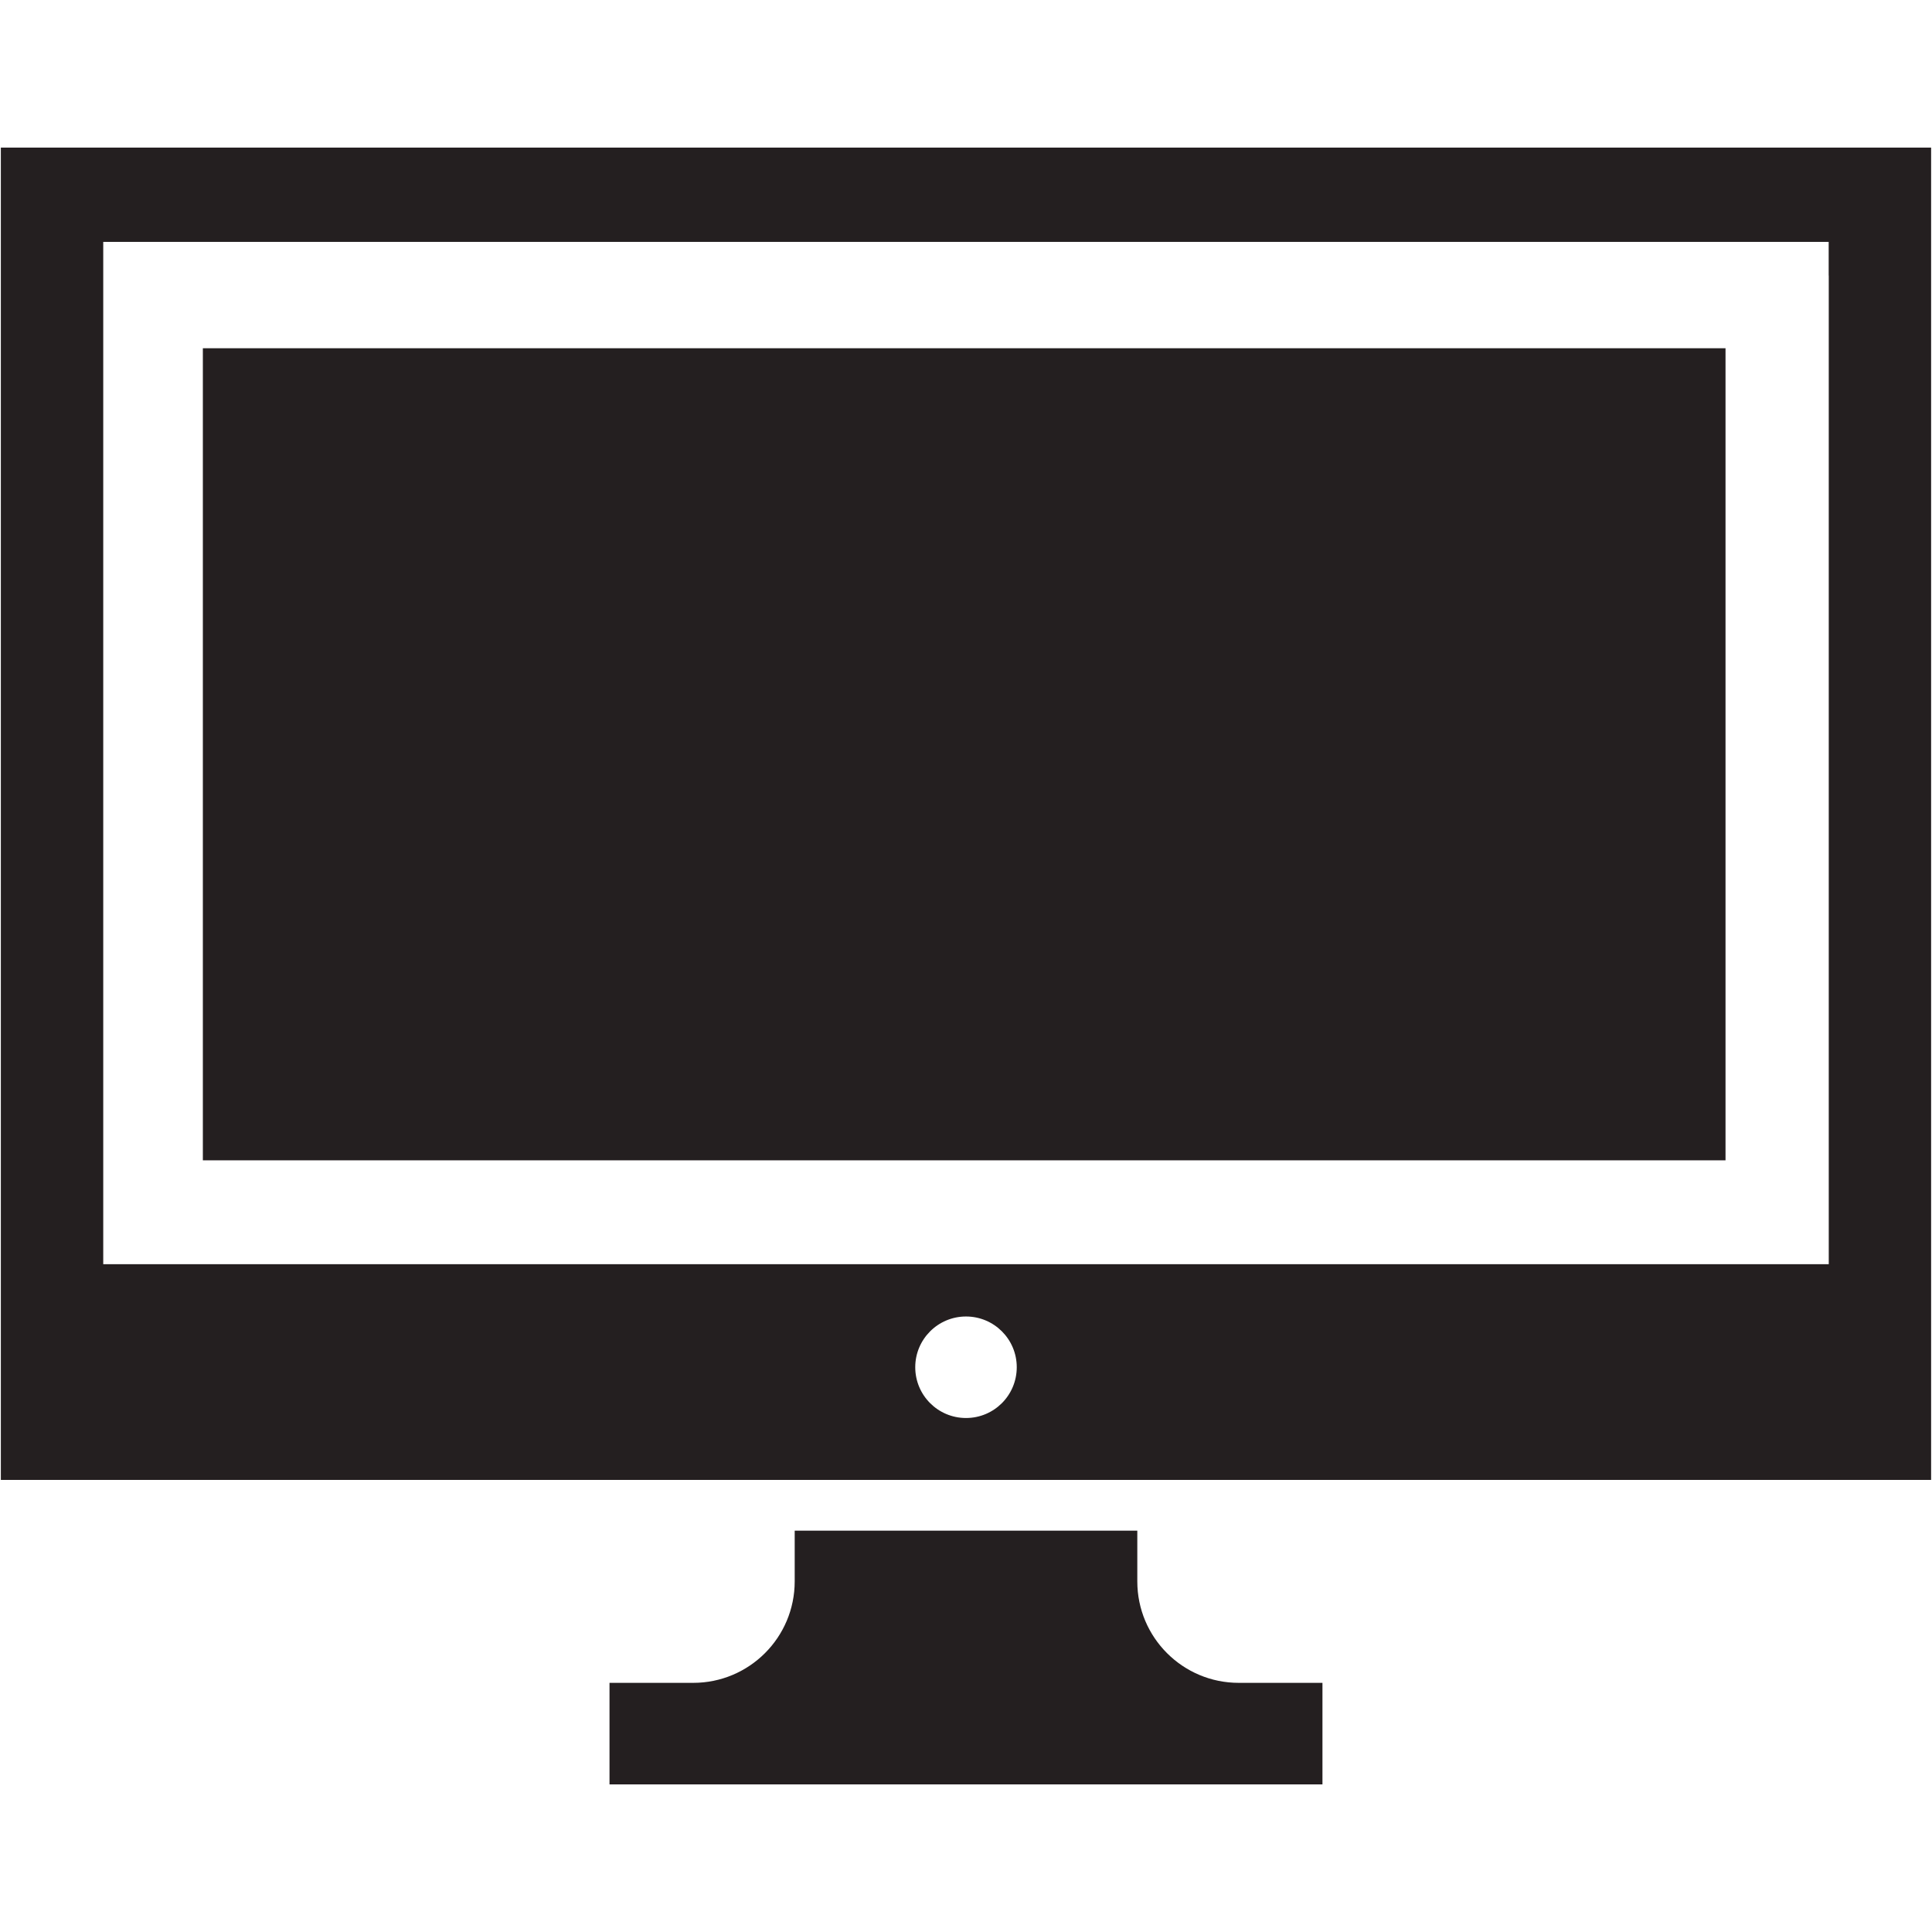 <?xml version="1.0" ?><!DOCTYPE svg  PUBLIC '-//W3C//DTD SVG 1.1//EN'  'http://www.w3.org/Graphics/SVG/1.1/DTD/svg11.dtd'><svg enable-background="new 0 0 48 48" height="48px" version="1.1" viewBox="0 0 48 48" width="48px" xml:space="preserve" xmlns="http://www.w3.org/2000/svg" xmlns:xlink="http://www.w3.org/1999/xlink"><g id="Layer_4"><g><path d="M28.256,39.289v-1.26h-8.512v1.26c0,1.393-1.129,2.521-2.522,2.521h-2.079v2.523h17.713v-2.523h-2.078    C29.385,41.811,28.256,40.682,28.256,39.289z" fill="#241F20"/><rect fill="#241F20" height="20.176" width="37.83" x="5.04" y="8.652"/><path d="M45.396,3.667h-0.273H2.859H2.605H0.021V6.25v0.648v26.895v0.391v2.584h2.583h0.589h40.982h1.22h2.583    v-2.584v-0.883V6.846V6.25V3.667H45.396z M24,35.23c-0.696,0-1.261-0.564-1.261-1.262c0-0.695,0.565-1.26,1.261-1.26    c0.697,0,1.261,0.564,1.261,1.26C25.261,34.666,24.697,35.23,24,35.23z M45.435,6.846v0.919v23.644H2.565V7.765V6.898V6.009h0.293    h1.359h39.485h1.419h0.312V6.846z" fill="#241F20"/></g></g></svg>